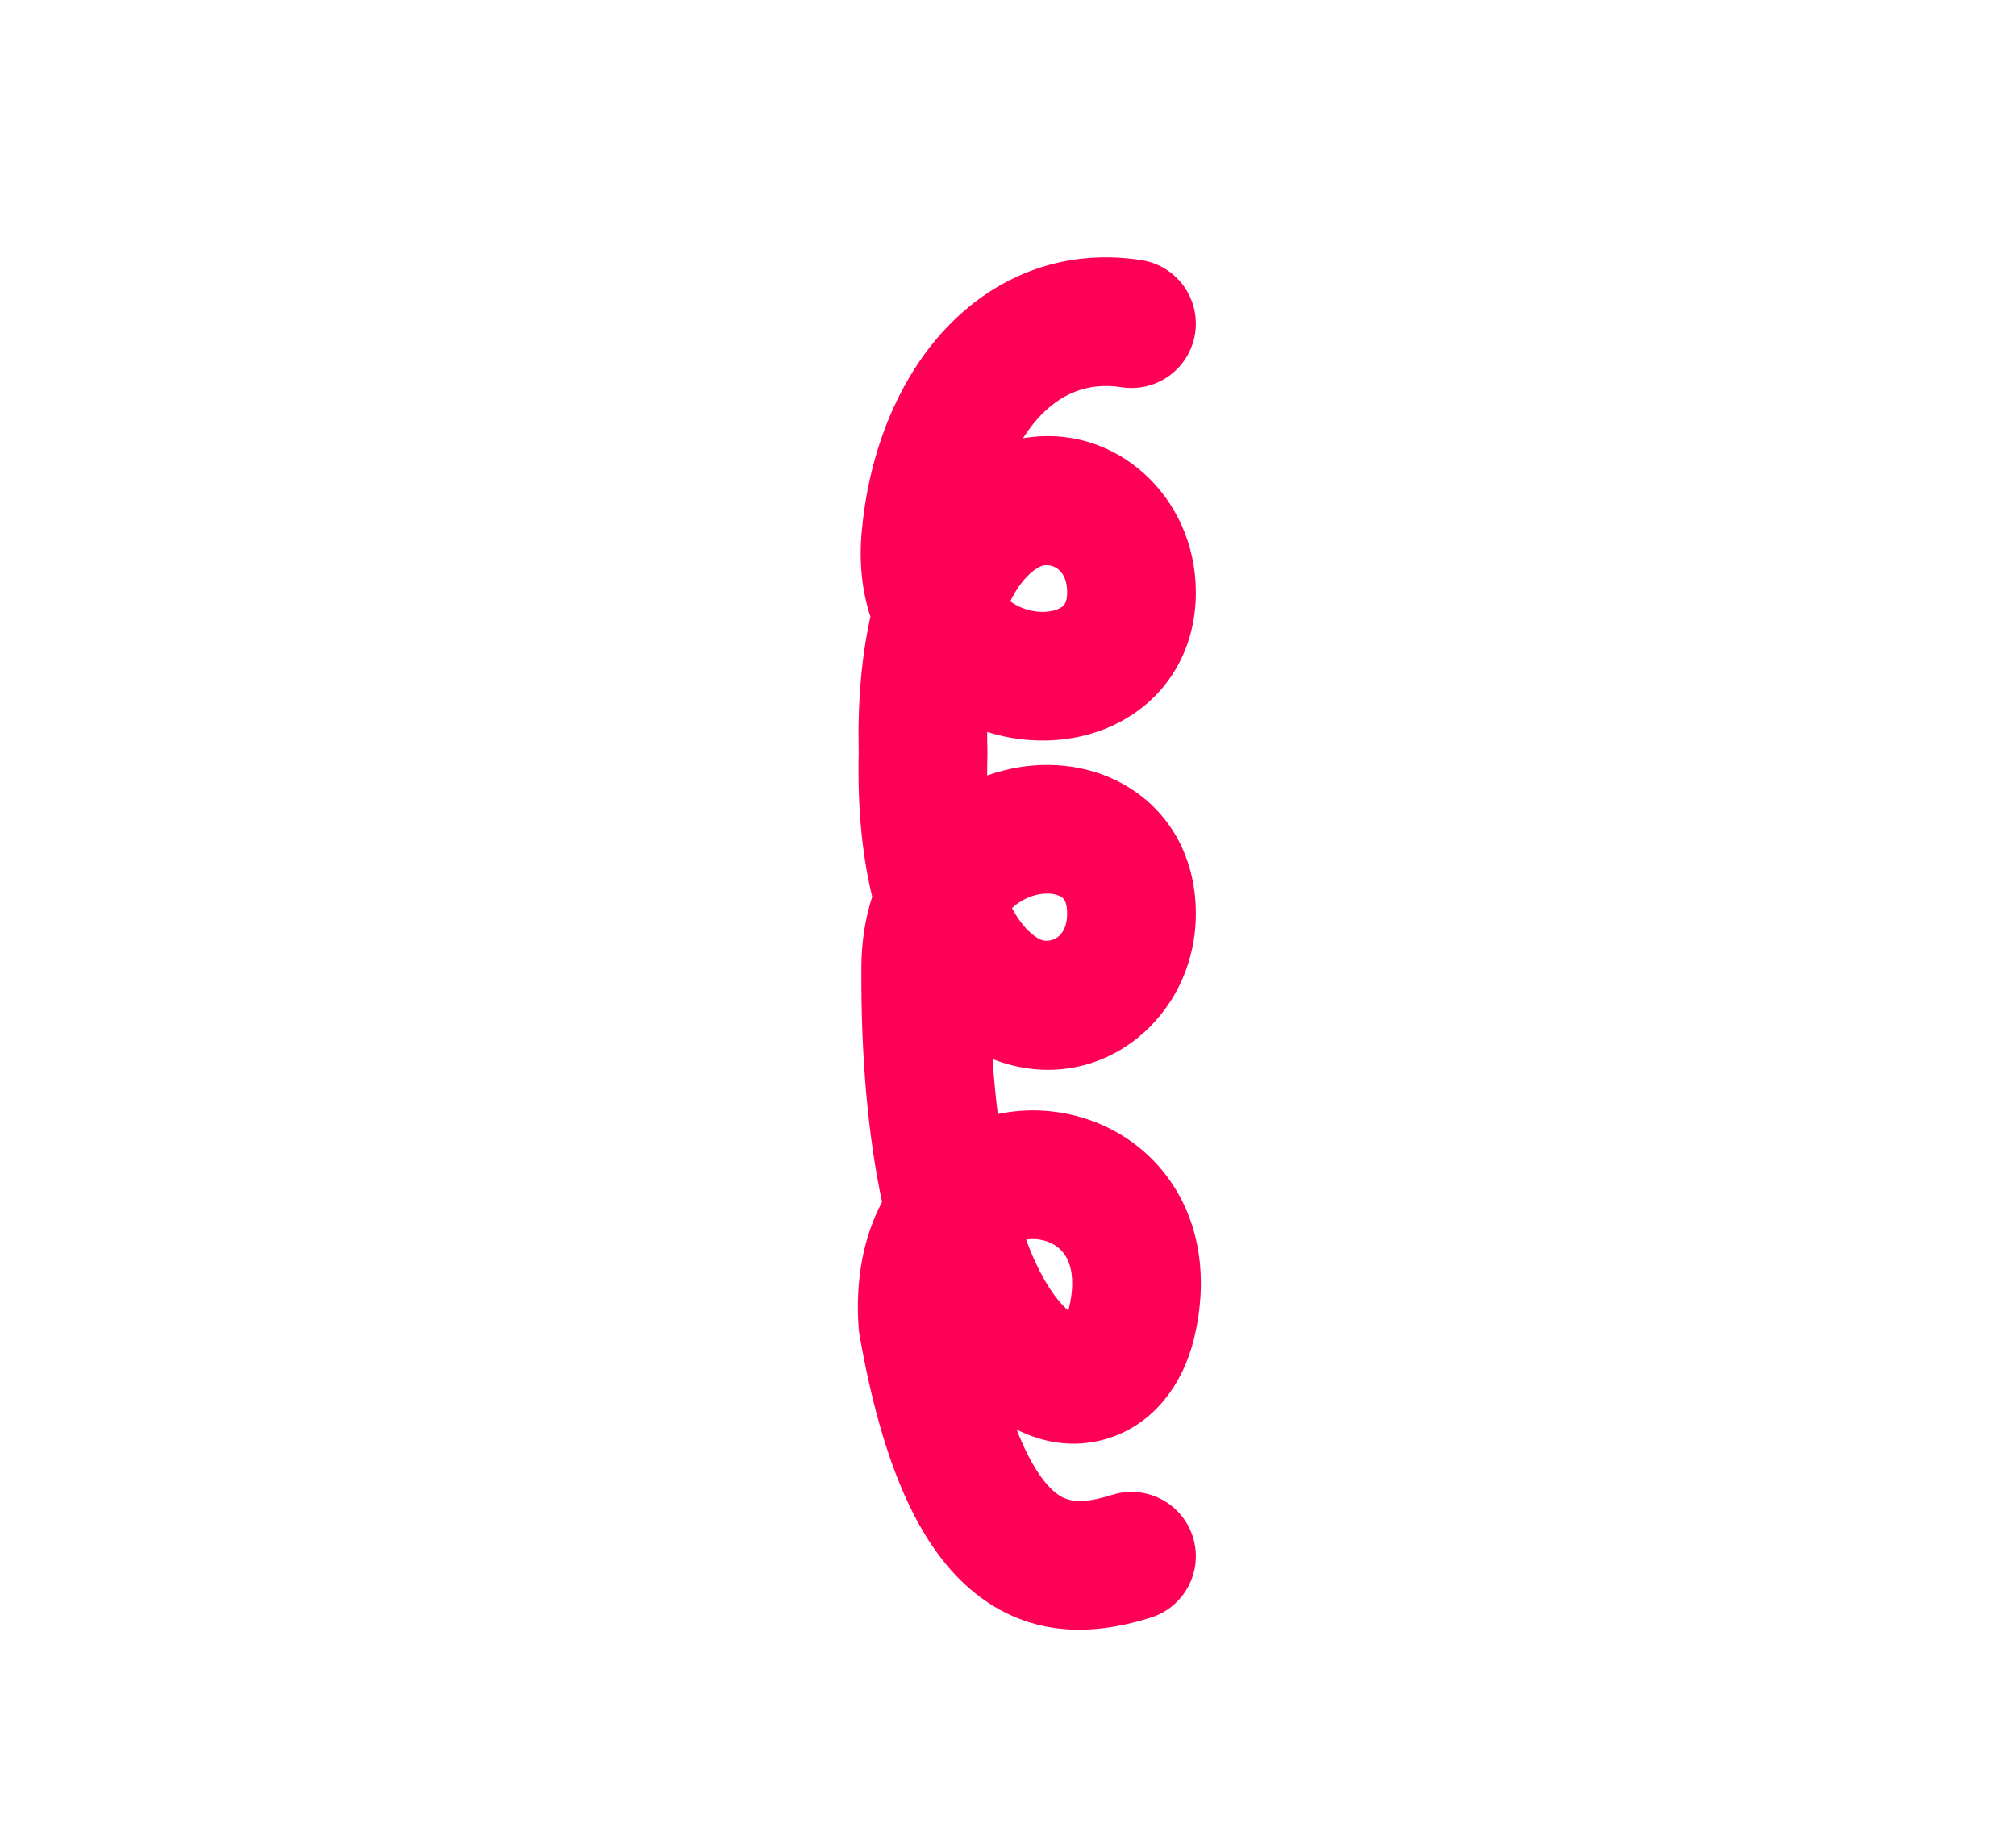 <svg width="47" height="43" viewBox="0 0 47 43" fill="none" xmlns="http://www.w3.org/2000/svg">
<path fill-rule="evenodd" clip-rule="evenodd" d="M24.184 9.77C24.716 9.175 25.359 8.907 26.15 9.029C26.969 9.156 27.735 8.595 27.861 7.776C27.988 6.957 27.427 6.191 26.608 6.065C24.698 5.77 23.073 6.509 21.945 7.774C20.854 8.998 20.238 10.686 20.087 12.43C20.026 13.136 20.101 13.791 20.293 14.38C20.085 15.312 19.992 16.377 20.02 17.554C19.989 18.808 20.098 19.935 20.334 20.909C20.175 21.402 20.085 21.949 20.082 22.545C20.069 24.695 20.243 26.517 20.564 28.026C20.129 28.846 19.938 29.844 20.018 30.962C20.022 31.024 20.03 31.086 20.042 31.146C20.573 34.151 21.431 36.116 22.752 37.162C24.216 38.321 25.807 38.037 26.827 37.718C27.617 37.471 28.058 36.629 27.811 35.839C27.564 35.048 26.722 34.607 25.931 34.854C25.214 35.079 24.889 35.027 24.614 34.81C24.375 34.62 24.04 34.203 23.702 33.332C24.32 33.644 25.021 33.764 25.746 33.563C26.916 33.239 27.591 32.233 27.838 31.206C28.183 29.766 27.958 28.444 27.215 27.442C26.488 26.463 25.382 25.949 24.28 25.895C23.942 25.878 23.599 25.905 23.262 25.976C23.212 25.579 23.172 25.152 23.141 24.694C23.241 24.733 23.342 24.768 23.445 24.798C25.745 25.481 27.879 23.682 27.879 21.302C27.879 20.118 27.38 19.114 26.509 18.488C25.682 17.892 24.662 17.736 23.739 17.892C23.494 17.933 23.251 17.997 23.015 18.082C23.014 17.946 23.015 17.806 23.019 17.66C23.021 17.624 23.022 17.587 23.021 17.55C23.021 17.52 23.02 17.49 23.019 17.46C23.016 17.325 23.014 17.193 23.015 17.066C23.212 17.128 23.412 17.176 23.611 17.209C24.54 17.363 25.573 17.218 26.42 16.648C27.32 16.043 27.879 15.04 27.879 13.812C27.879 11.571 25.988 9.845 23.848 10.22C23.953 10.054 24.066 9.904 24.184 9.77ZM23.552 14.02C23.858 13.402 24.199 13.221 24.299 13.191C24.479 13.137 24.879 13.228 24.879 13.812C24.879 14.065 24.797 14.124 24.746 14.159C24.642 14.229 24.414 14.301 24.102 14.25C23.899 14.216 23.71 14.136 23.552 14.02ZM24.907 30.558C24.911 30.542 24.916 30.524 24.92 30.506C25.096 29.773 24.93 29.398 24.805 29.229C24.662 29.036 24.422 28.906 24.134 28.892C24.062 28.888 23.991 28.892 23.922 28.903C24.208 29.68 24.523 30.174 24.789 30.447C24.833 30.493 24.873 30.529 24.907 30.558ZM24.827 30.734C24.826 30.734 24.83 30.729 24.838 30.722C24.831 30.732 24.827 30.735 24.827 30.734ZM25.059 30.659C25.072 30.66 25.078 30.663 25.078 30.664C25.078 30.665 25.072 30.664 25.059 30.659ZM23.593 21.173C23.887 21.727 24.203 21.894 24.298 21.922C24.479 21.976 24.879 21.885 24.879 21.302C24.879 21.01 24.786 20.943 24.758 20.923L24.756 20.922C24.688 20.873 24.513 20.804 24.238 20.85C24.036 20.884 23.799 20.982 23.593 21.173Z" fill="#FF0057"/>
</svg>
